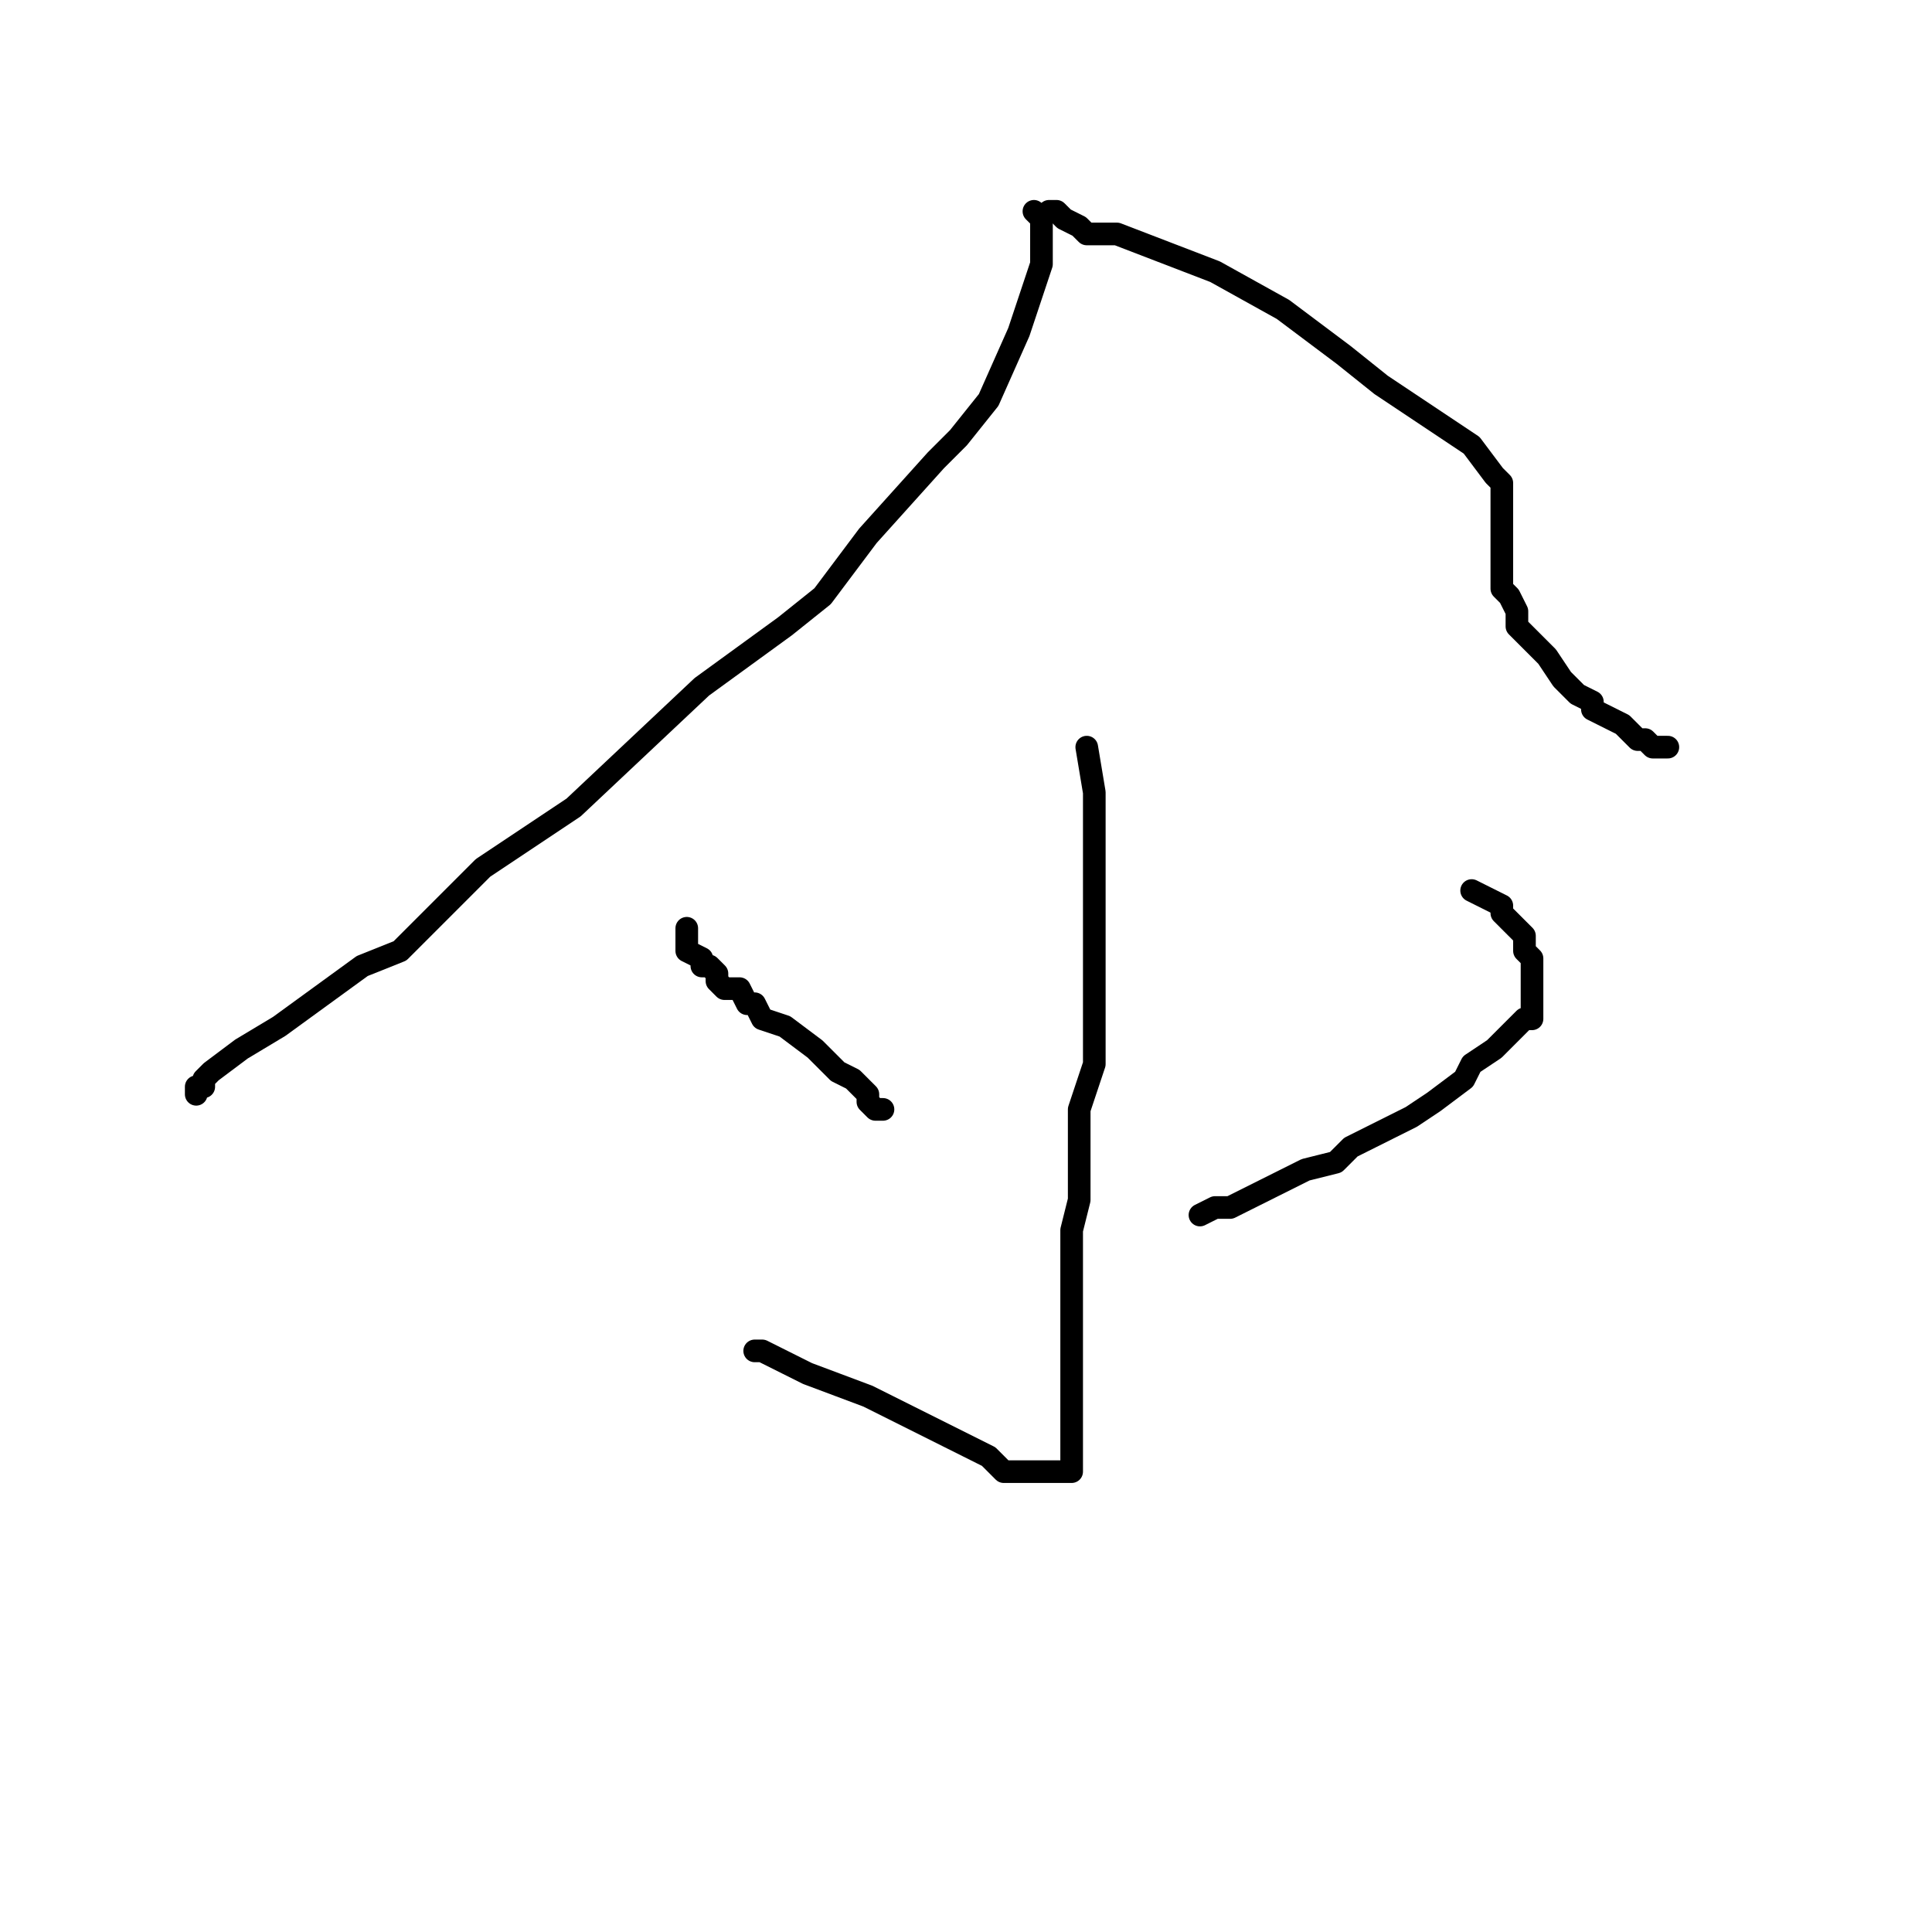 <?xml version="1.0" standalone="no"?>
    <svg width="256" height="256" xmlns="http://www.w3.org/2000/svg" version="1.1">
    <polyline stroke="black" stroke-width="3" stroke-linecap="round" fill="transparent" stroke-linejoin="round" points="137 28 138 29 138 35 135 44 131 53 127 58 124 61 115 71 109 79 104 83 93 91 76 107 64 115 53 126 48 128 37 136 32 139 28 142 27 143 27 144 26 144 26 145 26 145 " />
        <polyline stroke="black" stroke-width="3" stroke-linecap="round" fill="transparent" stroke-linejoin="round" points="139 28 140 28 141 29 143 30 144 31 148 31 161 36 170 41 178 47 183 51 189 55 195 59 198 63 199 64 199 67 199 70 199 71 199 72 199 75 199 76 199 78 200 79 201 81 201 83 203 85 205 87 207 90 209 92 211 93 211 94 213 95 215 96 216 97 217 98 218 98 219 99 219 99 220 99 220 99 221 99 221 99 " />
        <polyline stroke="black" stroke-width="3" stroke-linecap="round" fill="transparent" stroke-linejoin="round" points="144 99 145 105 145 109 145 119 145 125 145 131 145 135 145 141 143 147 143 151 143 155 143 158 143 159 142 163 142 167 142 169 142 172 142 175 142 183 142 188 142 191 142 194 142 195 142 195 141 195 139 195 137 195 136 195 135 195 135 195 133 195 131 193 127 191 123 189 115 185 107 182 101 179 100 179 100 179 " />
        <polyline stroke="black" stroke-width="3" stroke-linecap="round" fill="transparent" stroke-linejoin="round" points="91 123 91 124 91 126 93 127 93 128 94 128 95 129 95 130 96 131 98 131 99 133 100 133 101 135 104 136 108 139 111 142 113 143 115 145 115 146 116 147 117 147 117 147 117 147 " />
        <polyline stroke="black" stroke-width="3" stroke-linecap="round" fill="transparent" stroke-linejoin="round" points="195 118 197 119 199 120 199 121 200 122 201 123 202 124 202 126 203 127 203 129 203 133 203 134 203 135 202 135 201 136 199 138 198 139 195 141 194 143 190 146 187 148 183 150 179 152 177 154 173 155 165 159 163 160 161 160 159 161 159 161 159 161 " />
        </svg>